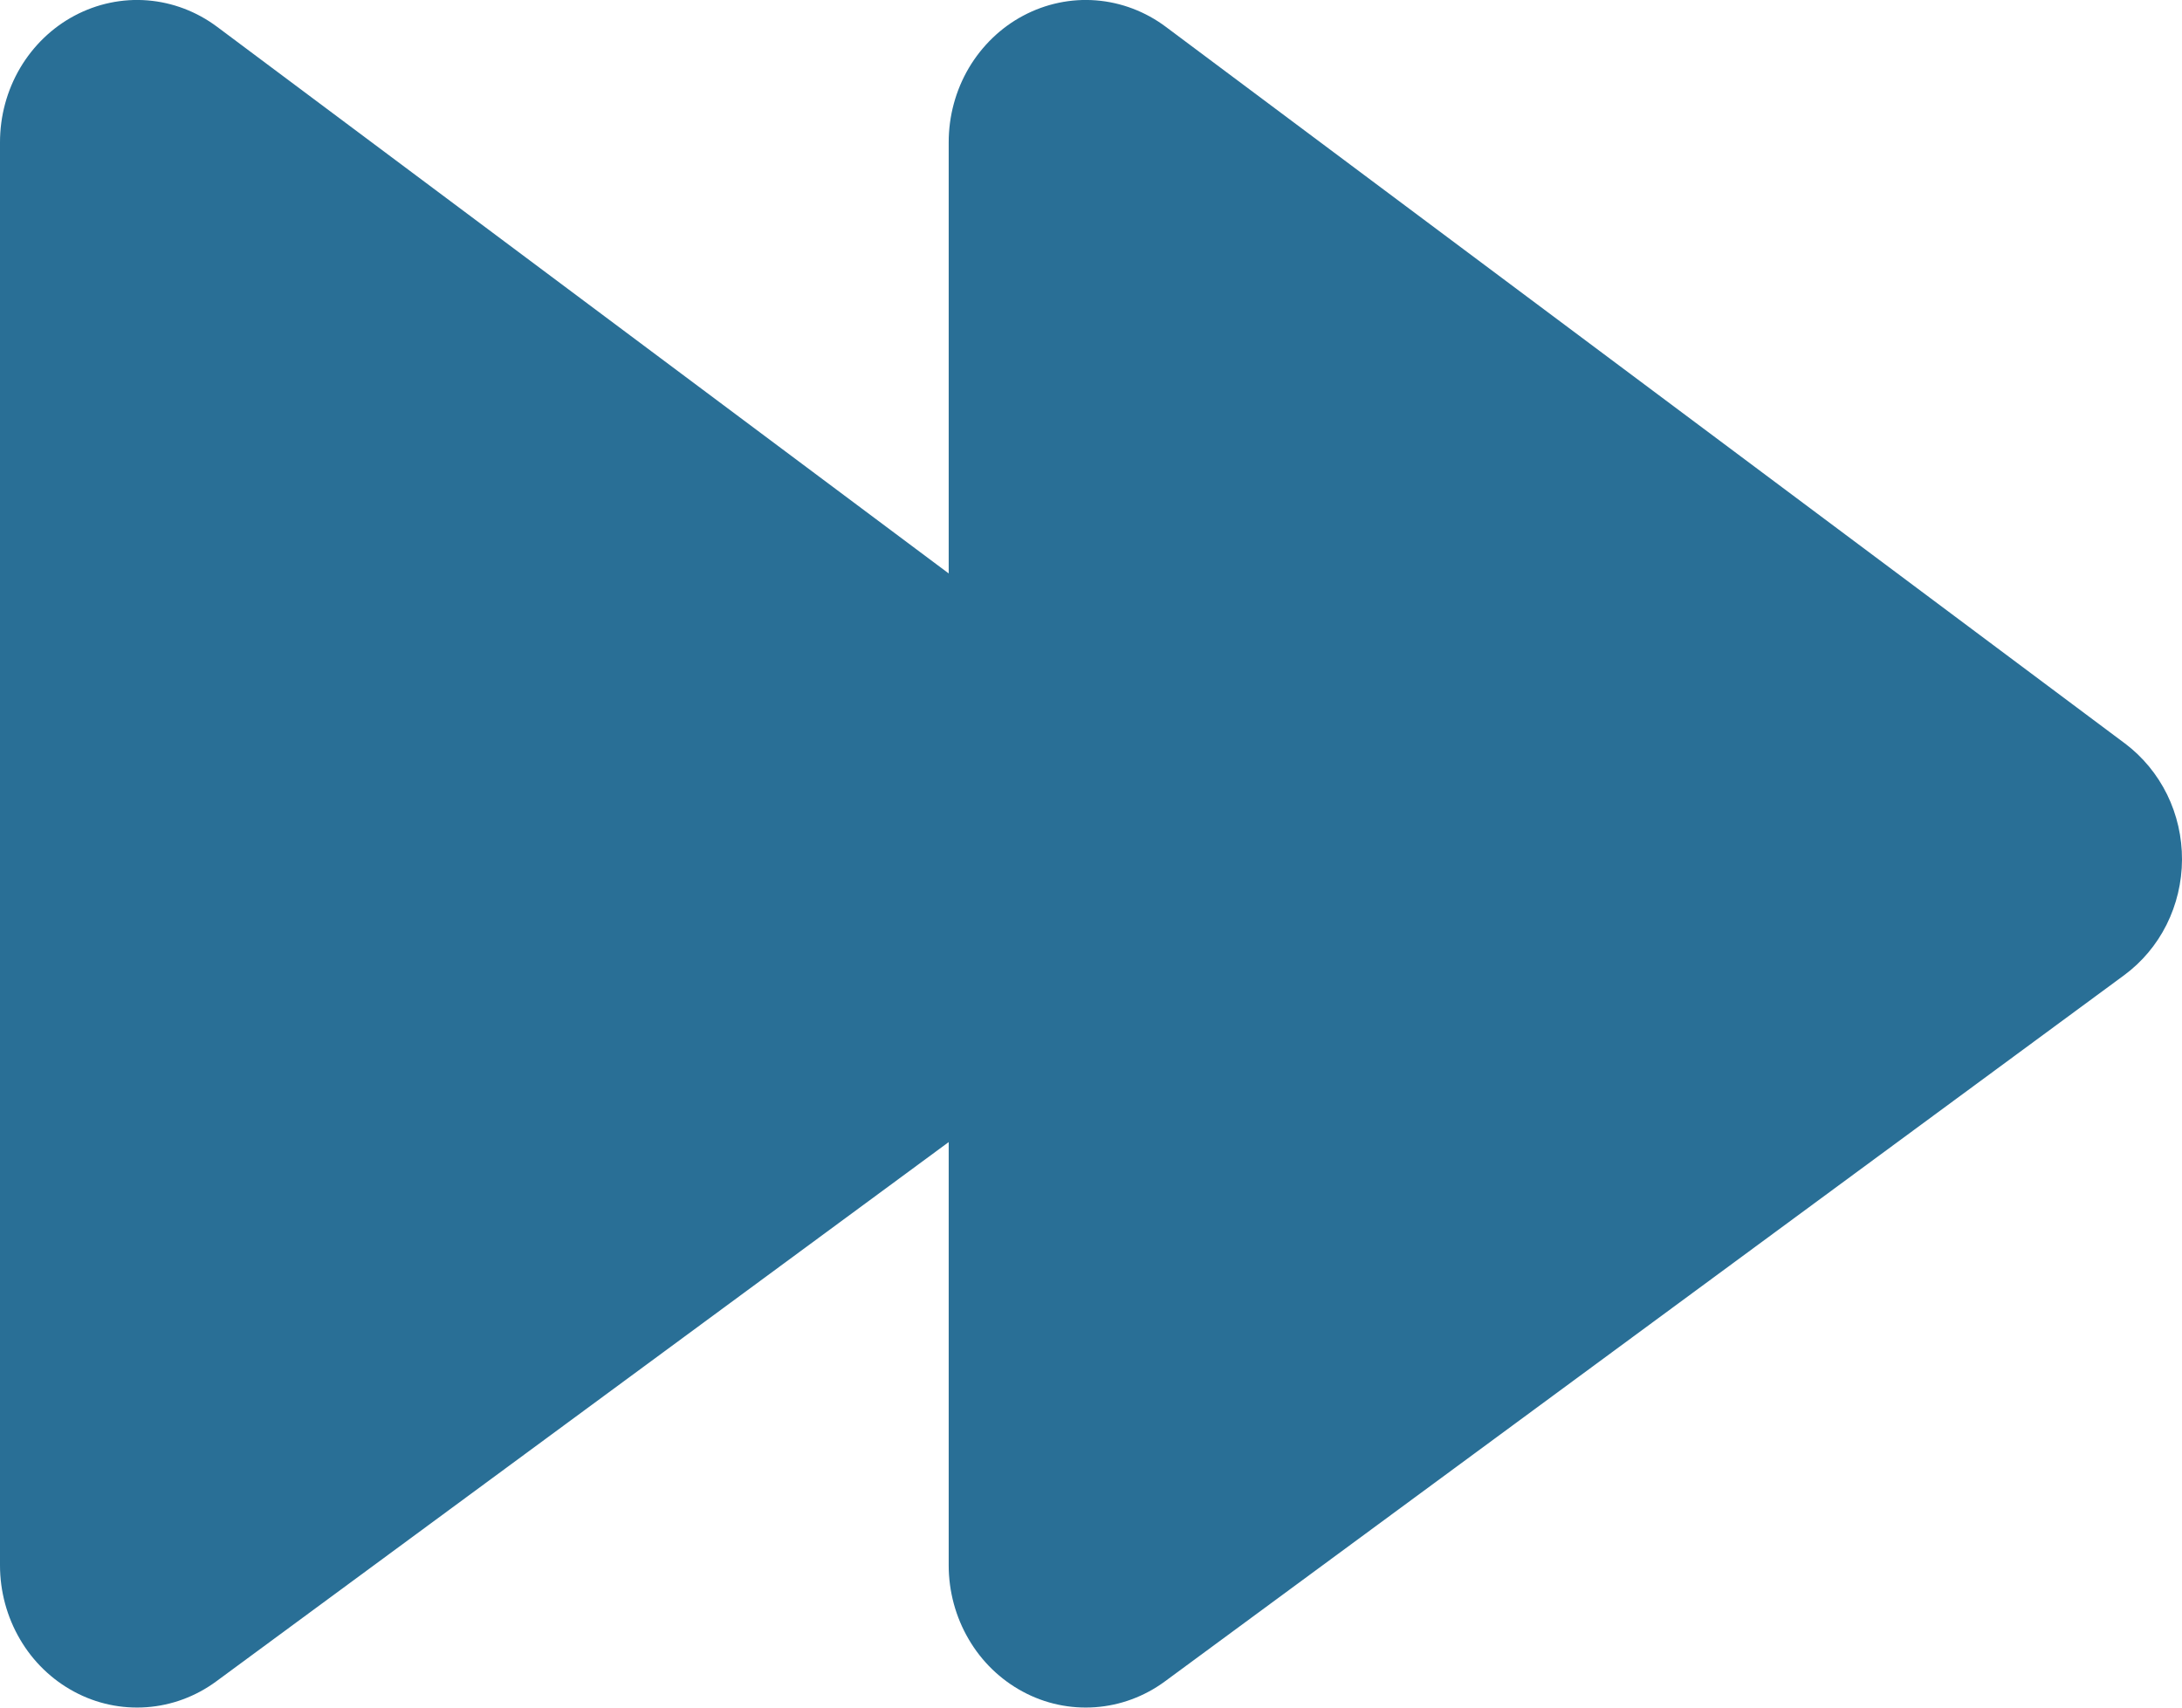 <svg width="23" height="18" viewBox="0 0 23 18" fill="none" xmlns="http://www.w3.org/2000/svg">
<path d="M0 16.5C9.73815e-06 16.775 0.073 17.045 0.211 17.28C0.348 17.515 0.546 17.706 0.781 17.832C1.016 17.959 1.28 18.015 1.545 17.996C1.809 17.977 2.063 17.883 2.279 17.724L12.389 10.28C12.577 10.142 12.731 9.96 12.837 9.748C12.943 9.536 12.999 9.301 13 9.062C13.001 8.823 12.947 8.587 12.843 8.375C12.738 8.162 12.586 7.978 12.4 7.838L2.289 0.283C2.074 0.122 1.819 0.025 1.554 0.004C1.289 -0.017 1.023 0.039 0.786 0.165C0.55 0.29 0.351 0.482 0.212 0.717C0.073 0.953 8.85354e-06 1.224 0 1.5V16.5Z" fill="#296F96"/>
<path d="M10 16.5C10 16.775 10.073 17.045 10.211 17.28C10.348 17.515 10.546 17.706 10.781 17.832C11.016 17.959 11.28 18.015 11.545 17.996C11.809 17.977 12.063 17.883 12.279 17.724L22.39 10.28C22.577 10.142 22.731 9.96 22.837 9.748C22.943 9.536 22.999 9.301 23 9.062C23.001 8.823 22.947 8.587 22.843 8.375C22.738 8.162 22.586 7.978 22.4 7.838L12.289 0.283C12.074 0.122 11.819 0.025 11.554 0.004C11.289 -0.017 11.023 0.039 10.786 0.165C10.55 0.29 10.351 0.482 10.212 0.717C10.073 0.953 10 1.224 10 1.5V16.5Z" fill="#296F96"/>
</svg>
